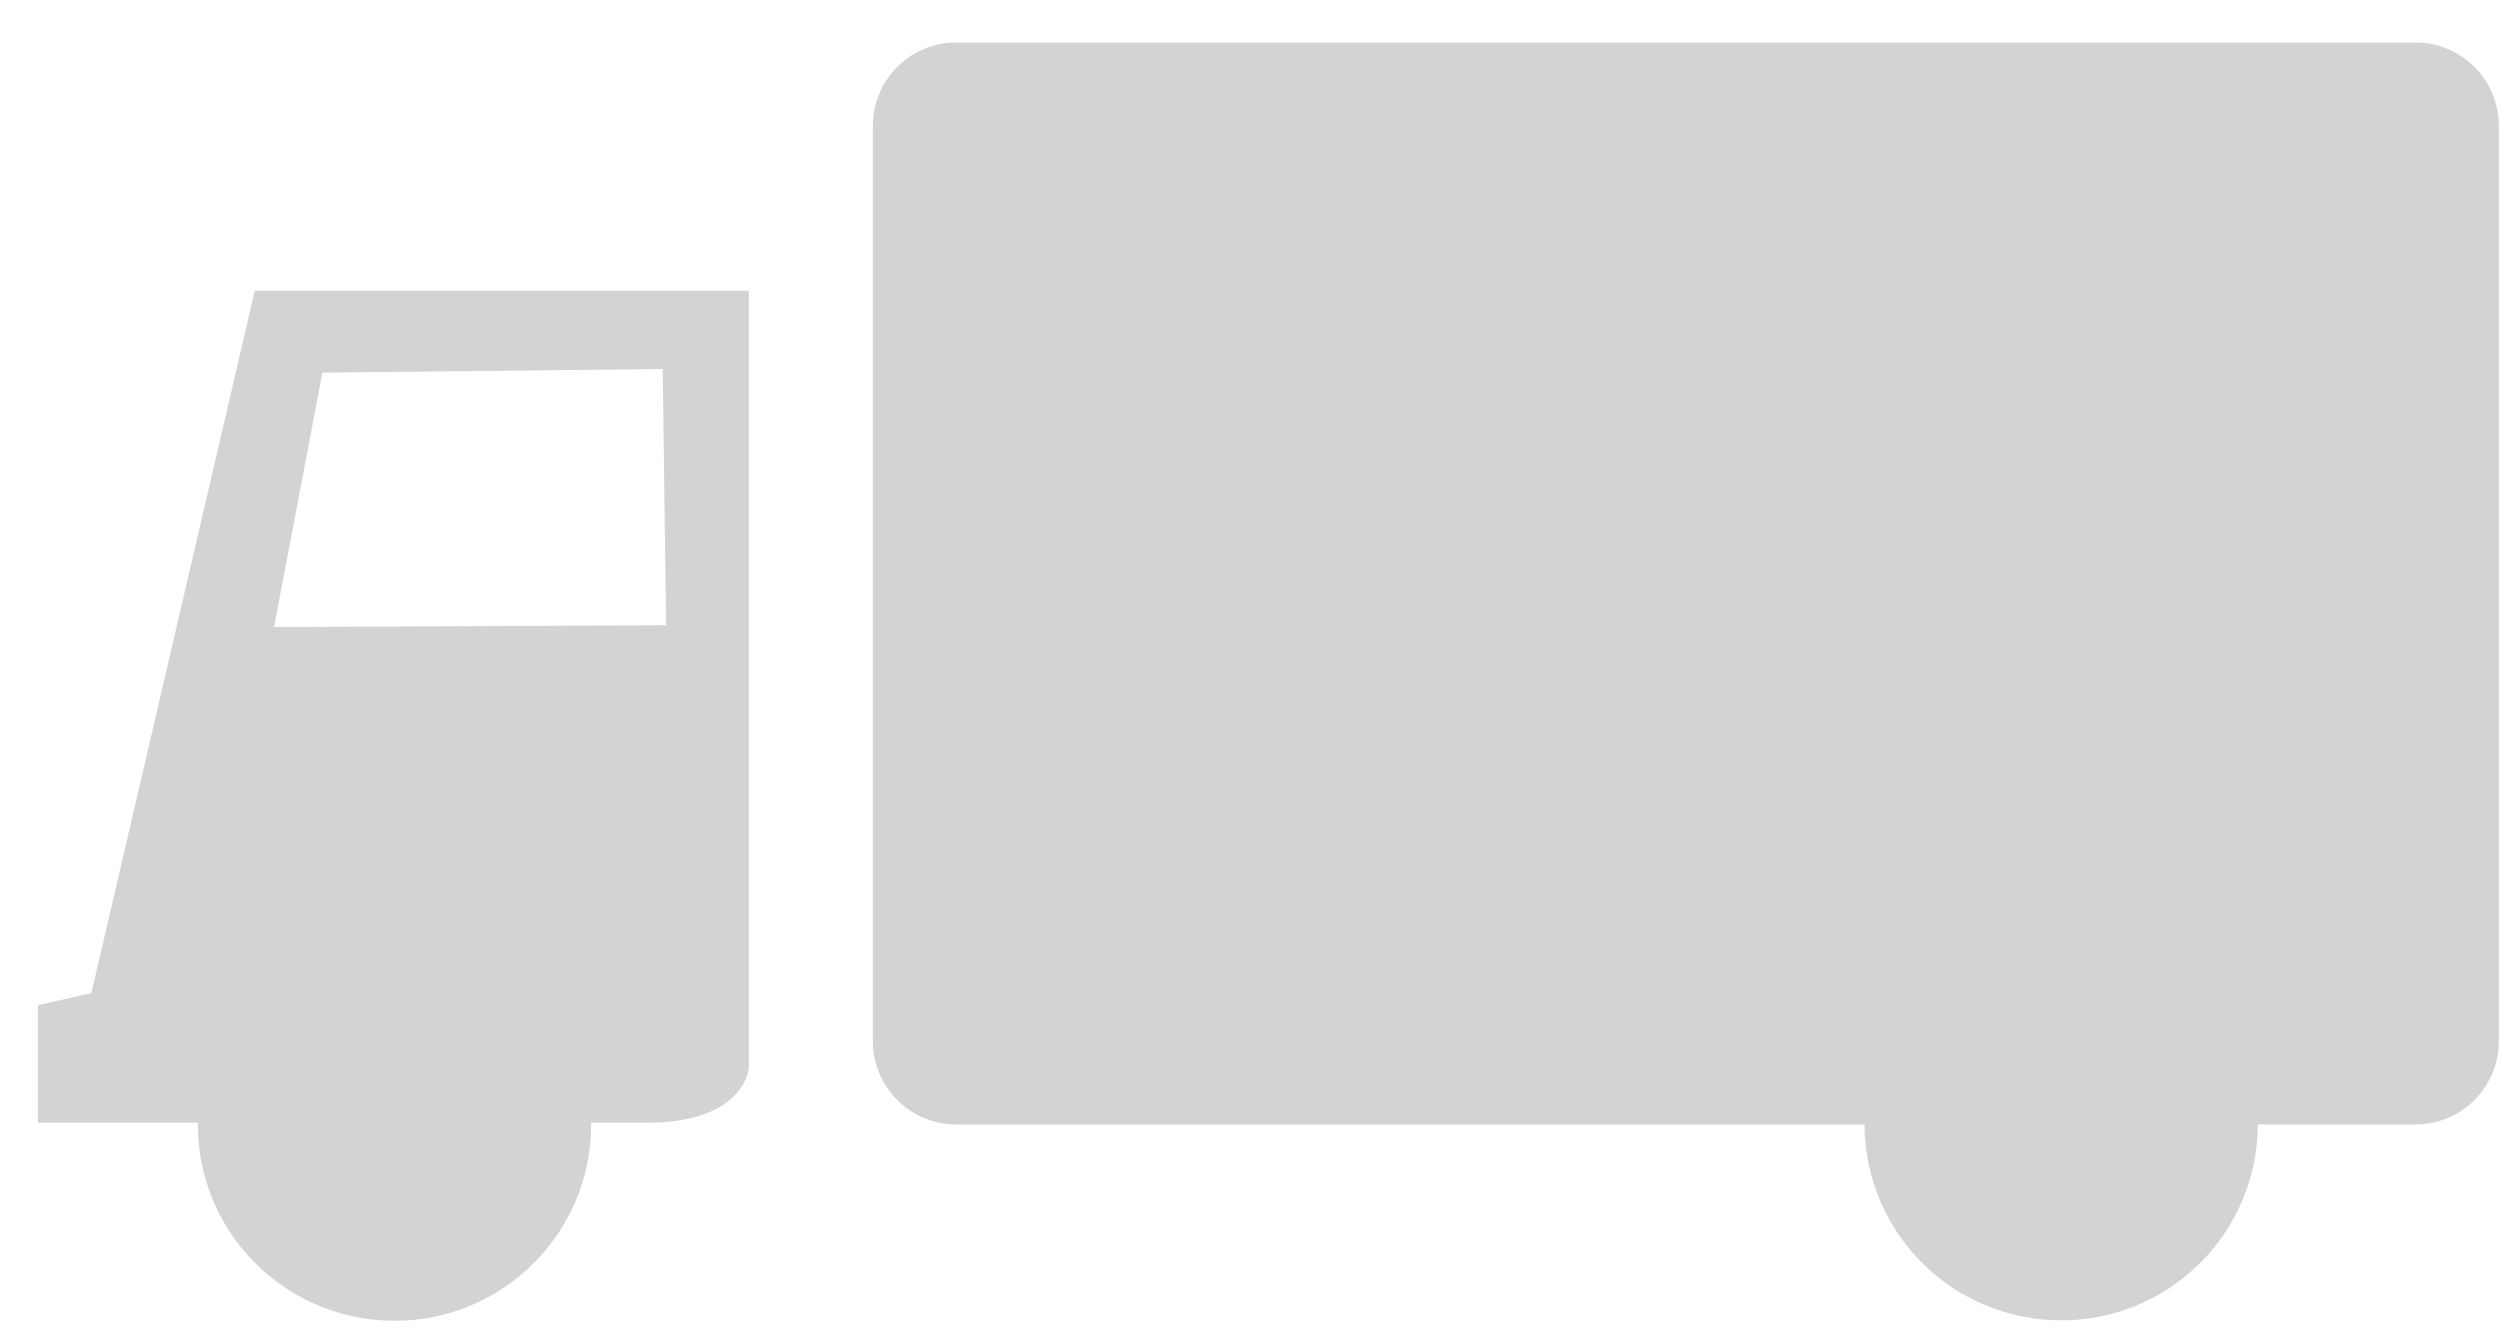 <svg xmlns="http://www.w3.org/2000/svg" preserveAspectRatio="xMidYMid" width="60" height="32" viewBox="0 0 60 32"><defs><style>.cls-1{fill:#d3d3d3;fill-rule:evenodd}</style></defs><path d="M57.972 26.988h-3.785a4.71 4.71 0 0 1-4.718 4.699 4.711 4.711 0 0 1-4.719-4.699H22.949a2 2 0 0 1-2-2V3.02a2 2 0 0 1 2-2h35.023a2 2 0 0 1 2 2v21.968a2 2 0 0 1-2 2zm-42.443-.043h-1.347c.001.017.005.033.005.05a4.71 4.71 0 0 1-4.718 4.703c-2.606 0-4.719-2.106-4.719-4.703 0-.017.005-.033.005-.05H.91v-2.821l1.283-.29L6.114 6.98h11.859v18.65s-.092 1.315-2.444 1.315zm.376-18.088l-8.167.087-1.161 6.105 9.409-.043-.081-6.149z" class="cls-1"/></svg>